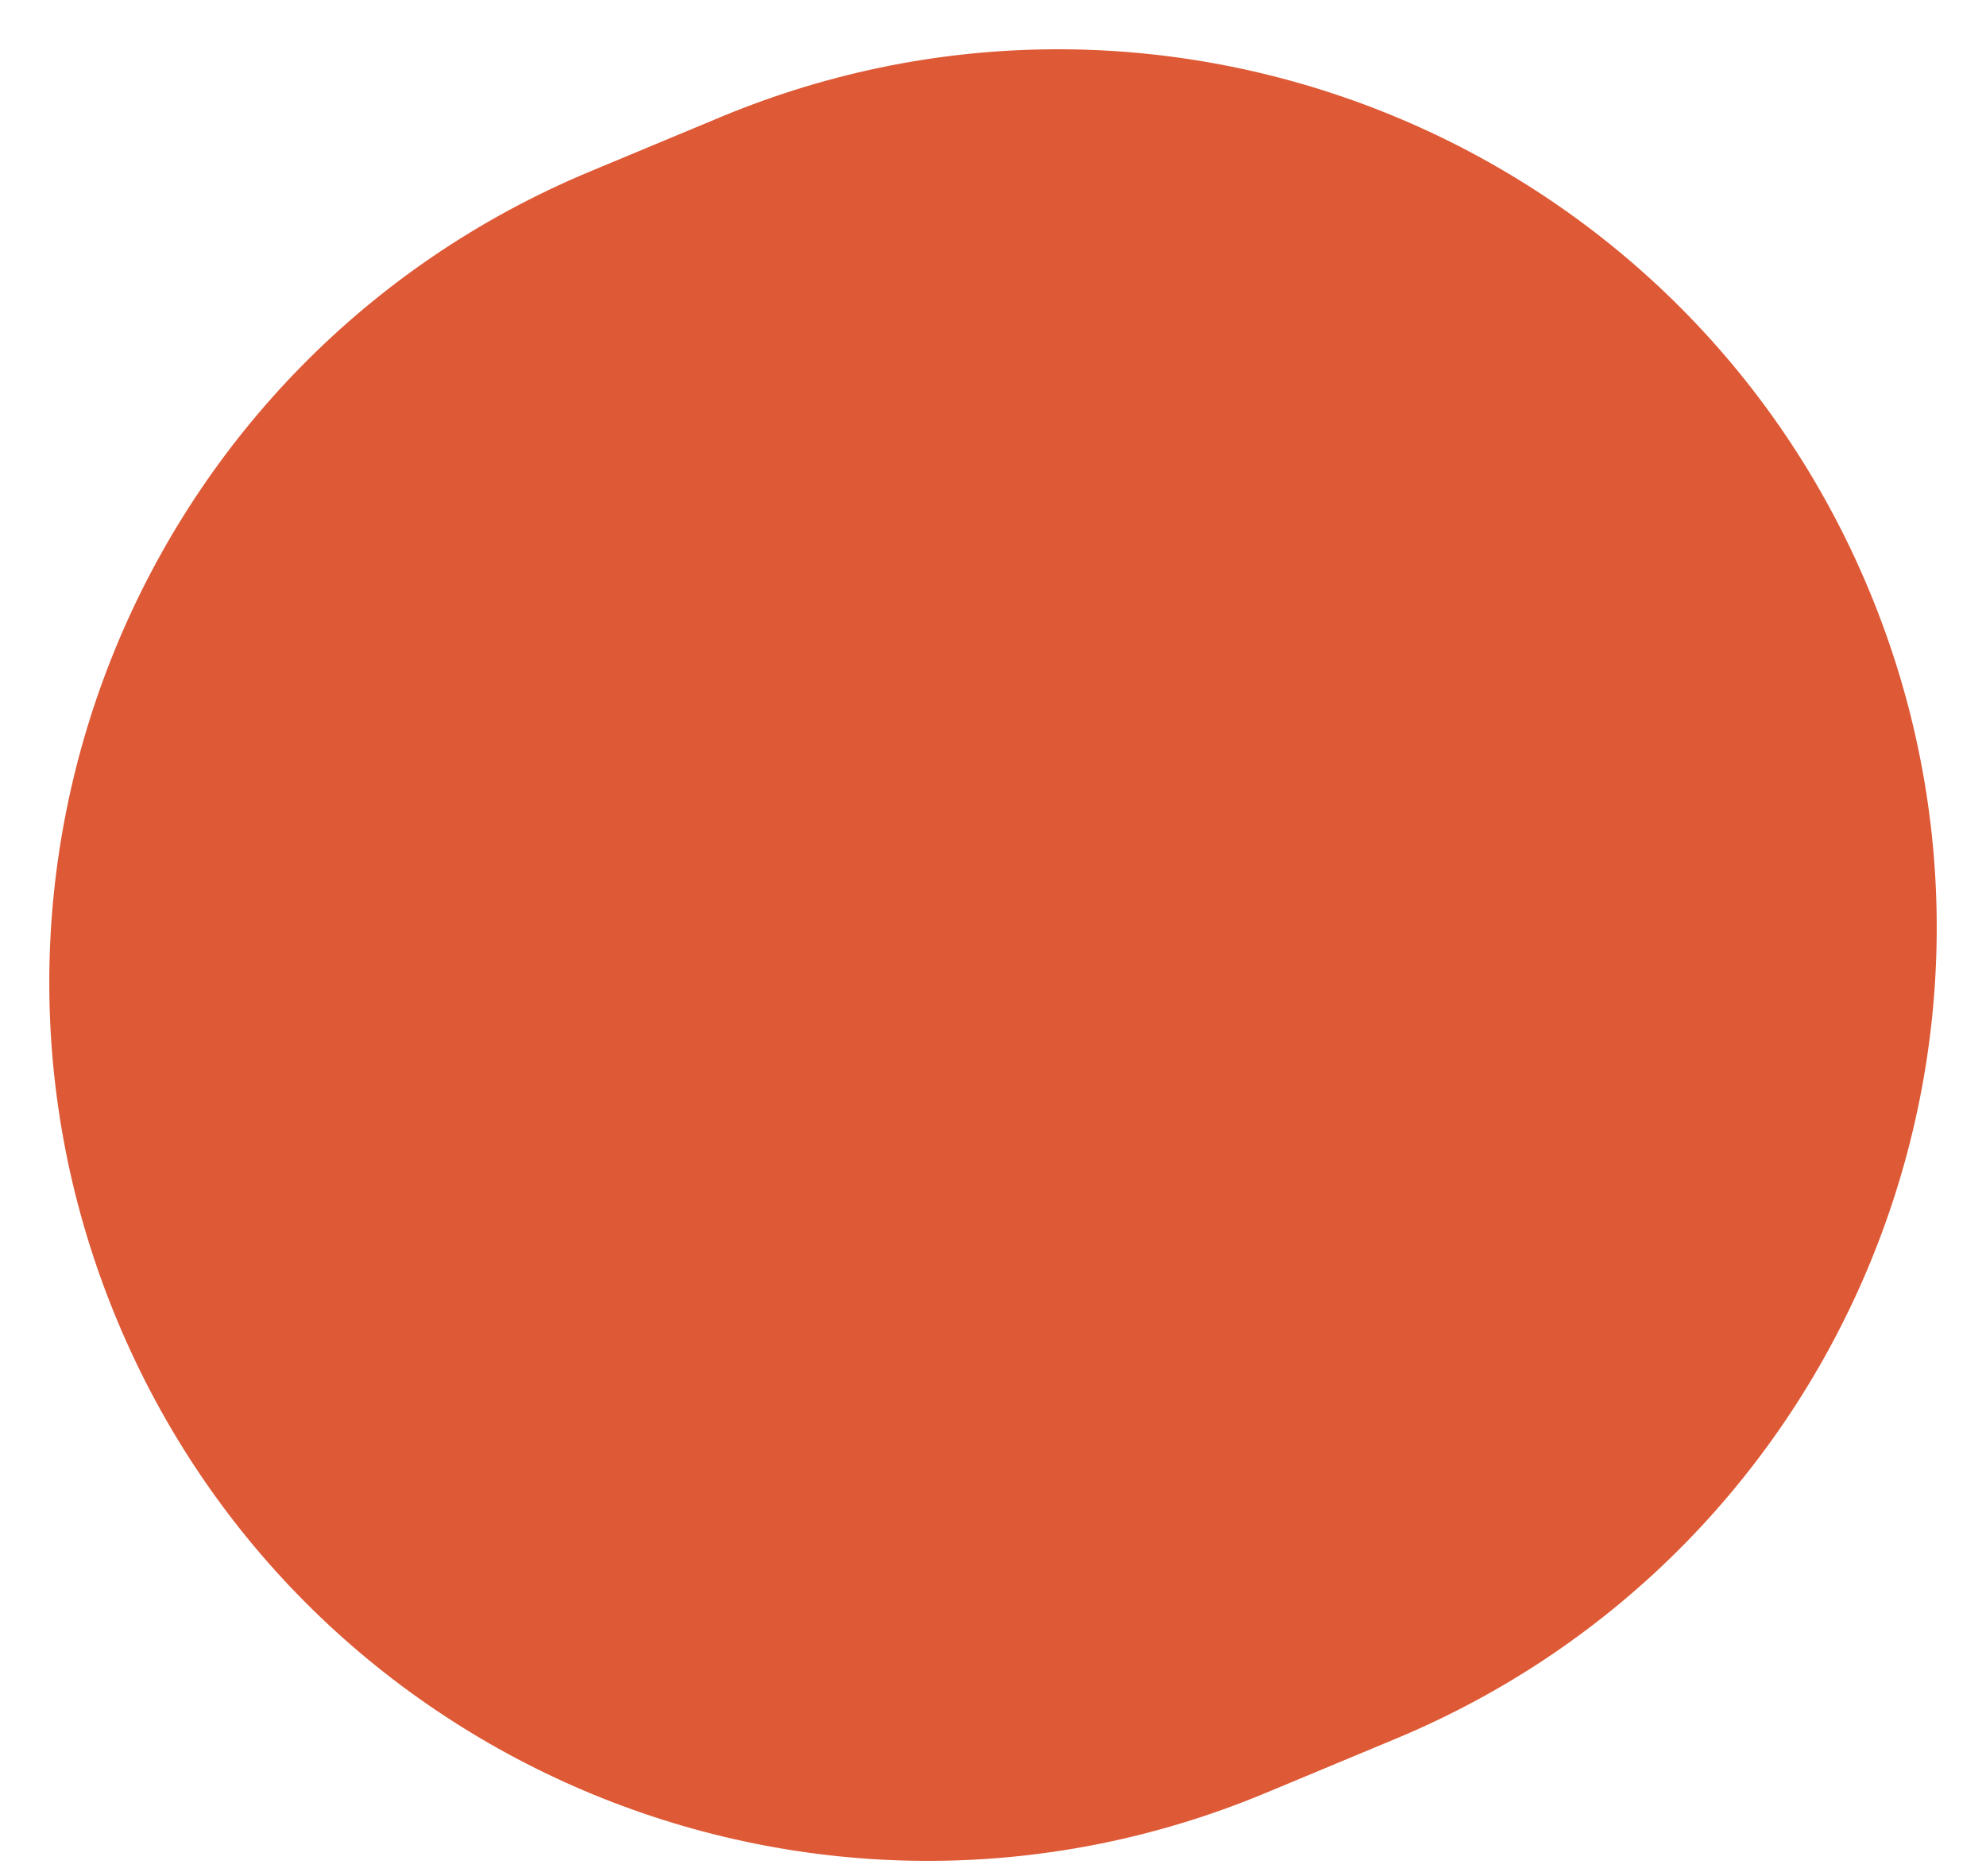 <svg width="36" height="34" viewBox="0 0 36 34" fill="none" xmlns="http://www.w3.org/2000/svg">
<path d="M2.122 23.924C-1.259 15.809 2.578 6.49 10.693 3.109L13.064 2.121C21.178 -1.259 30.498 2.578 33.879 10.693V10.693C37.259 18.808 33.422 28.127 25.307 31.508L22.936 32.496C14.822 35.877 5.502 32.039 2.122 23.924V23.924Z" fill="#DE5935"/>
</svg>
